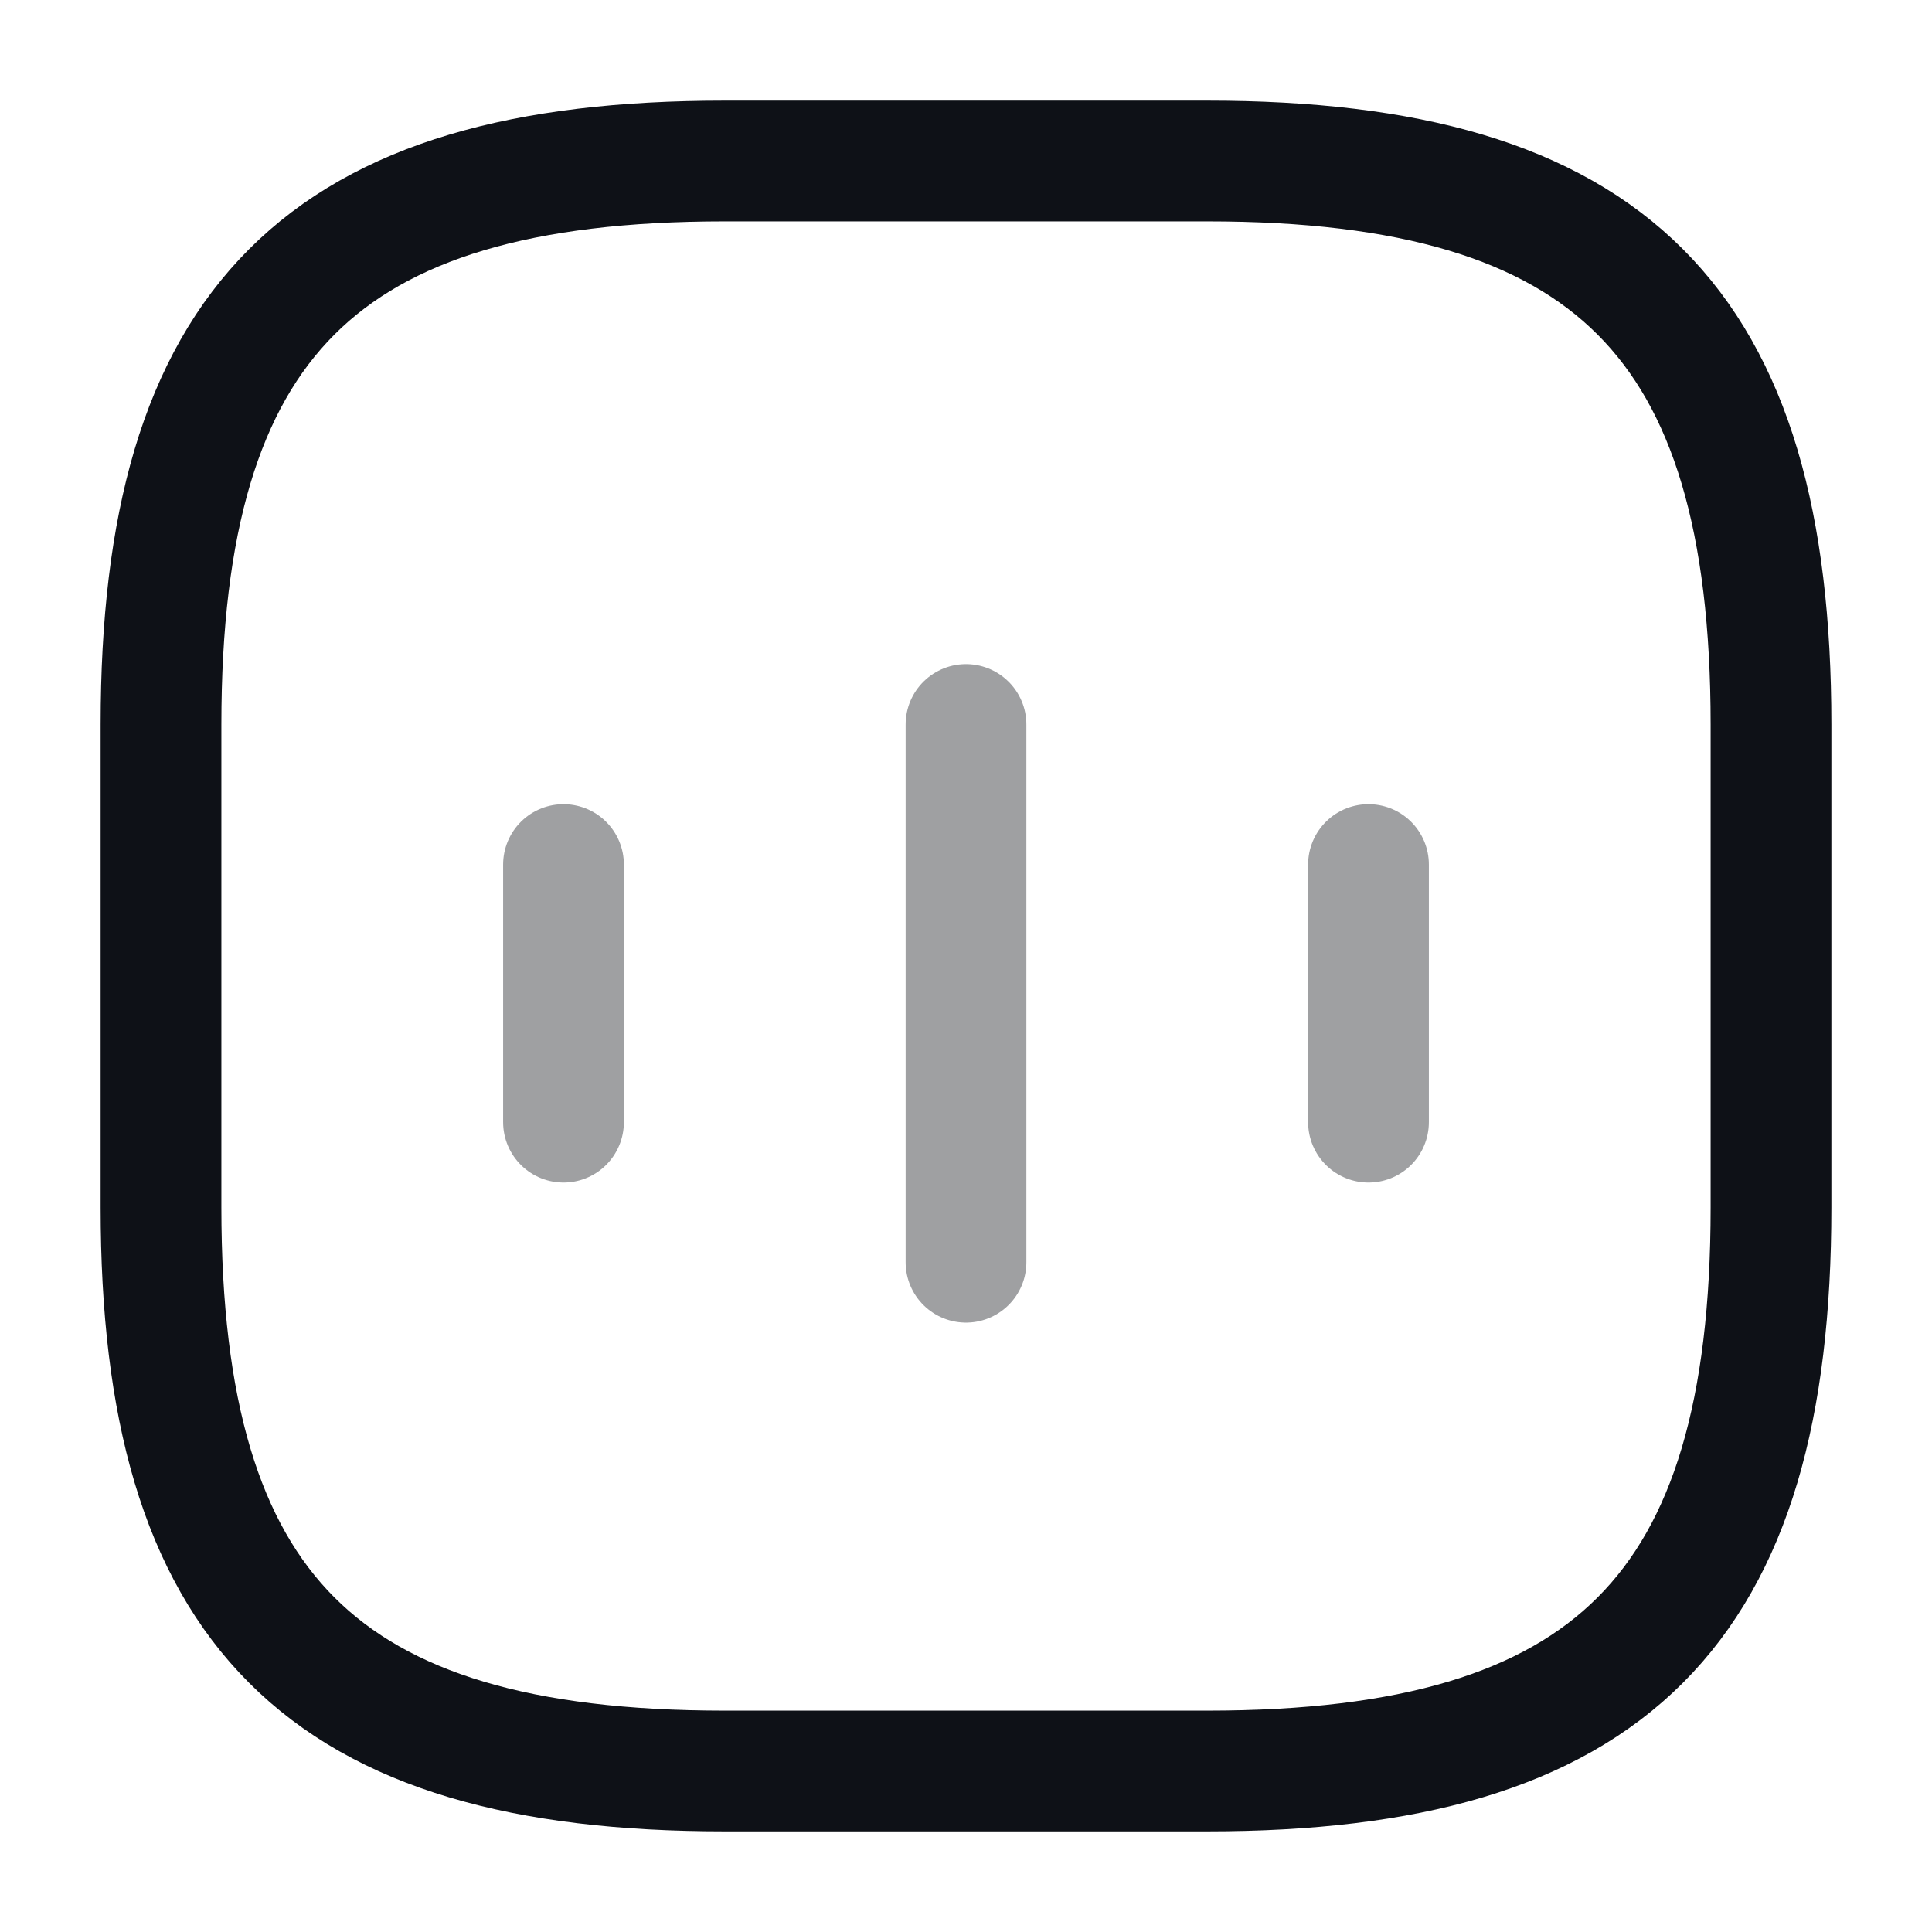 <svg width="24" height="24" viewBox="0 0 24 24" fill="none" xmlns="http://www.w3.org/2000/svg">
<g opacity="0.4">
<path d="M7 10.74V13.94" stroke="#0E1117" stroke-width="1.5" stroke-linecap="round" stroke-linejoin="round"/>
<path d="M12 9V15.68" stroke="#0E1117" stroke-width="1.5" stroke-linecap="round" stroke-linejoin="round"/>
<path d="M17 10.74V13.94" stroke="#0E1117" stroke-width="1.5" stroke-linecap="round" stroke-linejoin="round"/>
</g>
<path d="M9 22H15C20 22 22 20 22 15V9C22 4 20 2 15 2H9C4 2 2 4 2 9V15C2 20 4 22 9 22Z" stroke="#0E1117" stroke-width="1.5" stroke-linecap="round" stroke-linejoin="round"/>
</svg>

